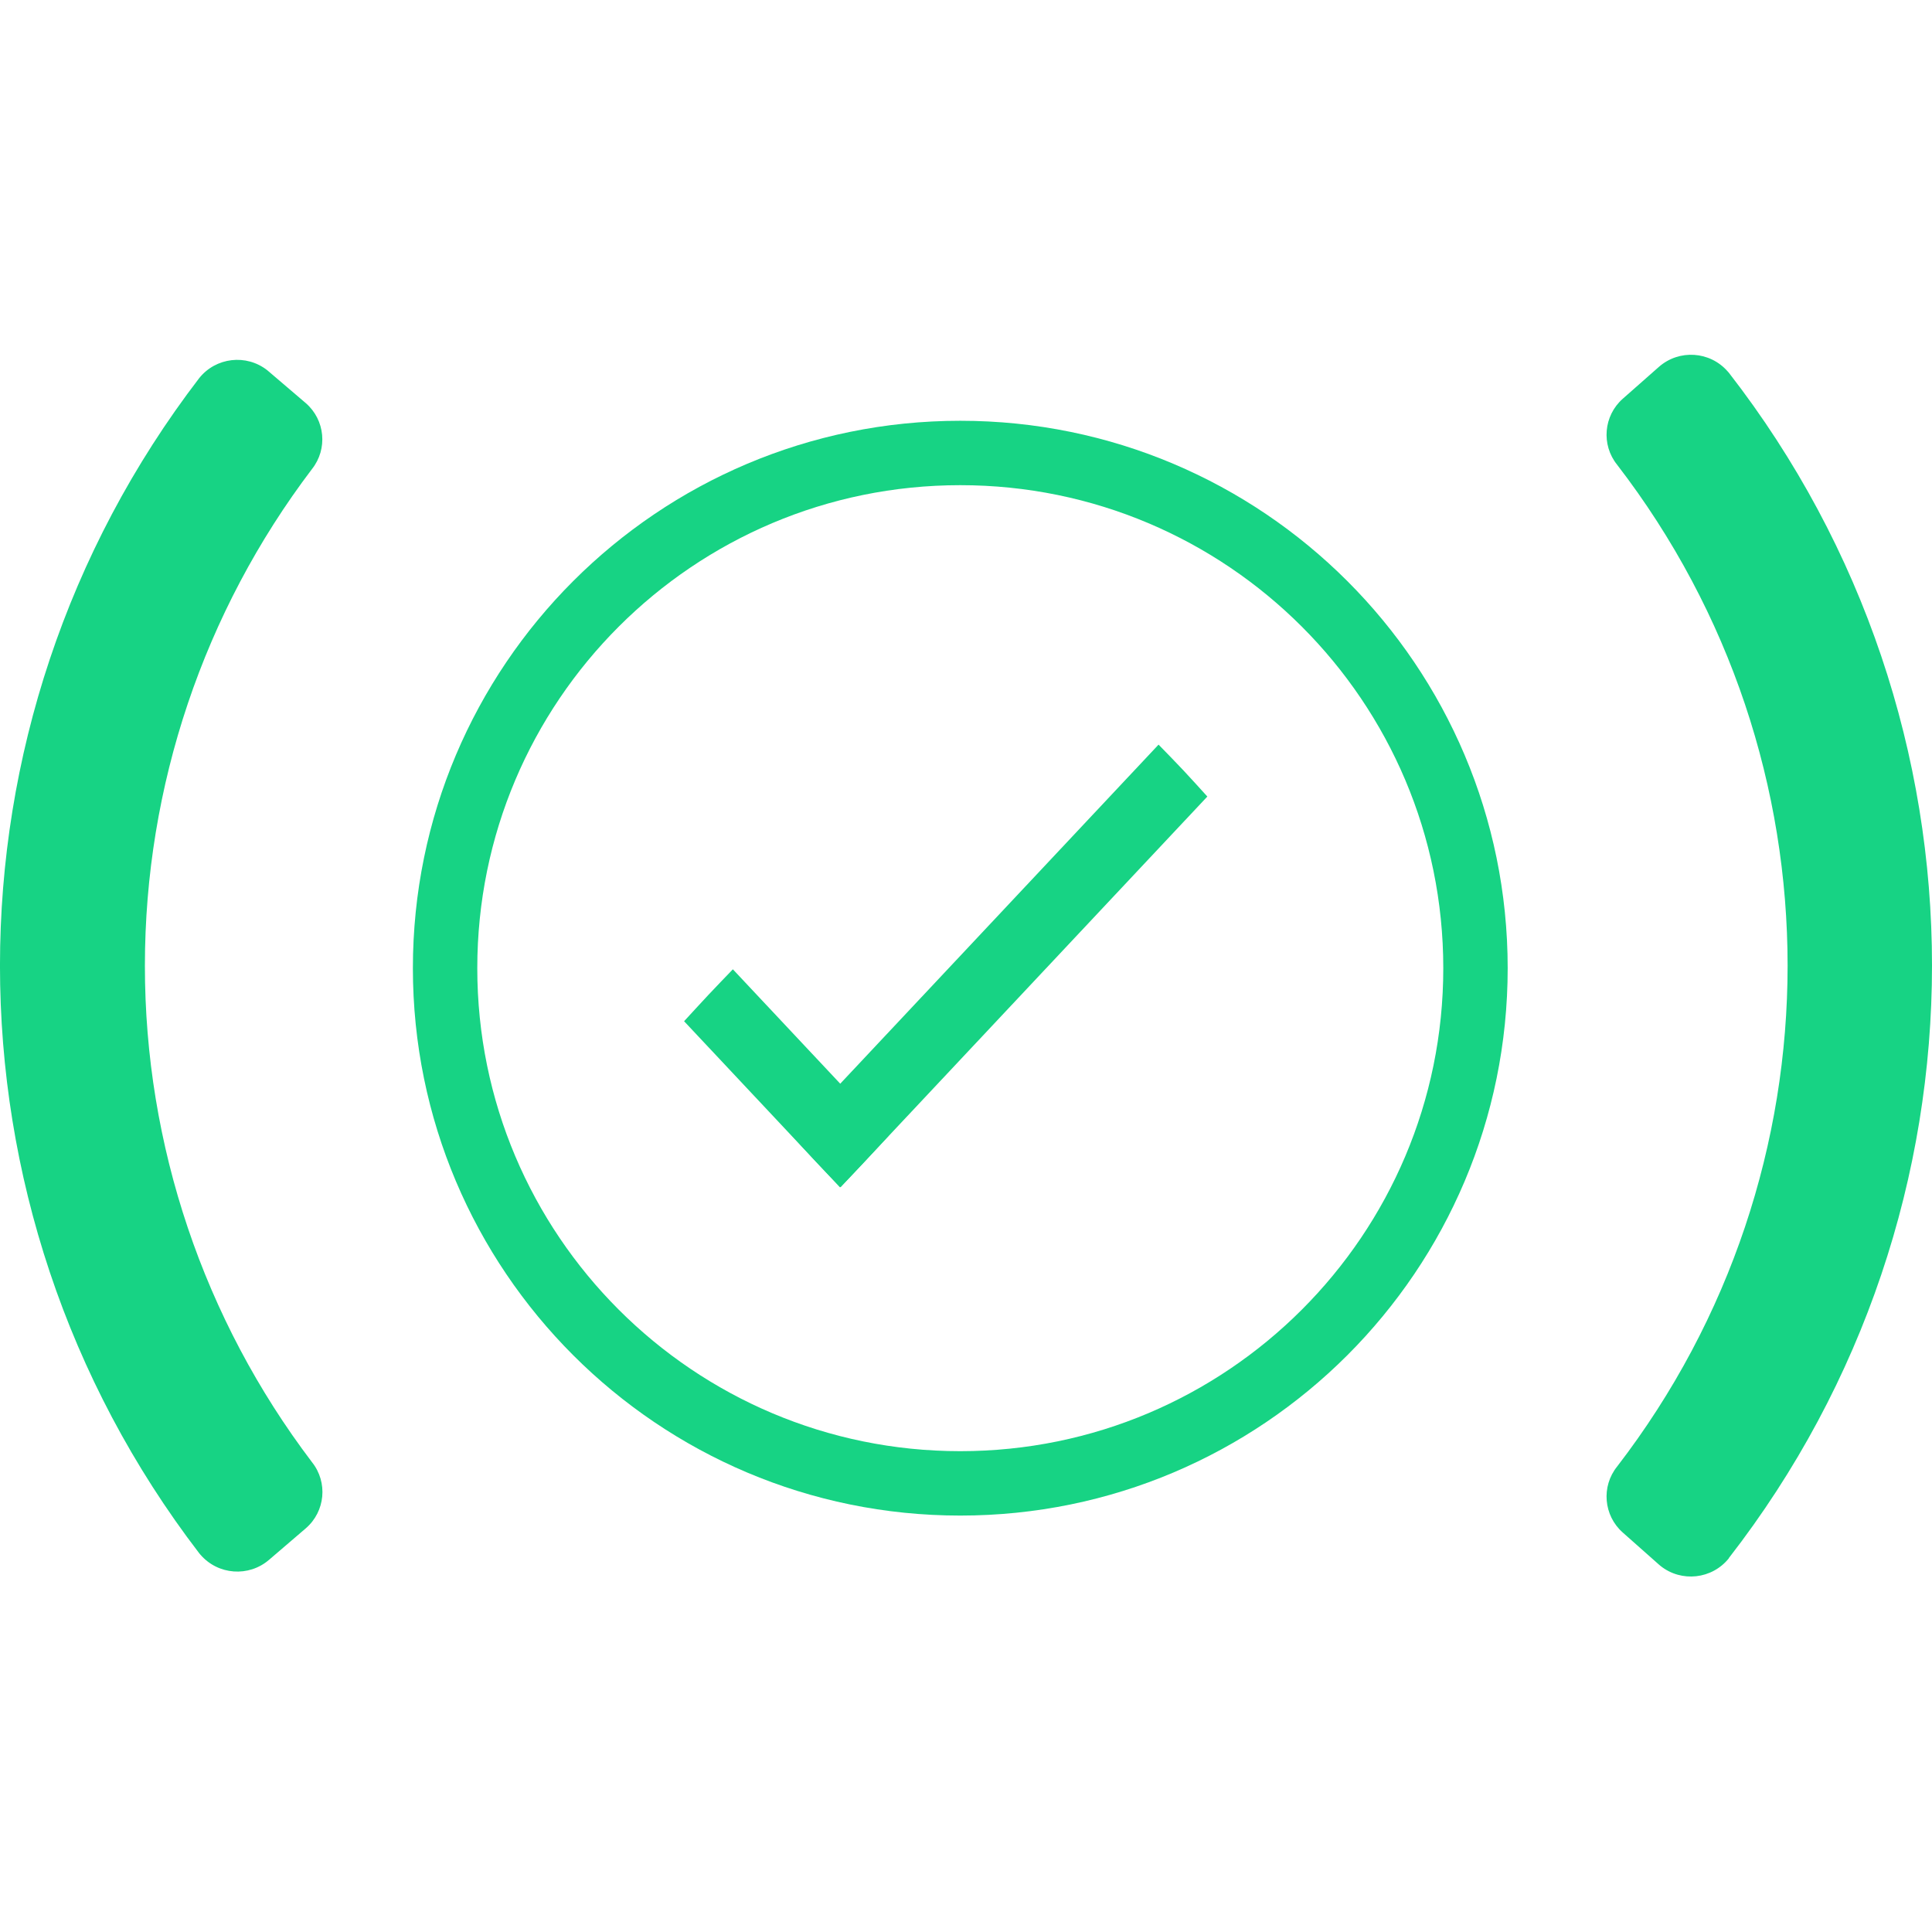 <svg width="24" height="24" viewBox="0 0 24 24" fill="none" xmlns="http://www.w3.org/2000/svg">
<path d="M1.8 11.996C1.799 14.224 2.529 16.39 3.876 18.164C4.075 18.414 4.041 18.776 3.799 18.985L3.343 19.376C3.09 19.594 2.709 19.566 2.49 19.313C2.485 19.307 2.48 19.301 2.474 19.294C-0.825 14.988 -0.825 9.004 2.474 4.698C2.681 4.438 3.06 4.394 3.321 4.6C3.327 4.606 3.334 4.611 3.341 4.617L3.799 5.008C4.039 5.217 4.073 5.577 3.876 5.826C2.529 7.601 1.8 9.768 1.8 11.996ZM21.477 19.357C21.268 19.618 20.887 19.66 20.627 19.452C20.62 19.447 20.614 19.441 20.608 19.436L20.159 19.038C19.92 18.827 19.889 18.465 20.089 18.217C22.912 14.549 22.912 9.441 20.089 5.774C19.889 5.526 19.92 5.164 20.159 4.953L20.608 4.557C20.859 4.337 21.241 4.362 21.461 4.613C21.466 4.619 21.471 4.625 21.477 4.631C24.841 8.962 24.841 15.024 21.477 19.354V19.357Z" fill="#17D384"/>
<path d="M10.741 14.43C10.638 14.54 10.534 14.648 10.435 14.75L8.498 12.686C8.594 12.582 8.695 12.471 8.798 12.361C8.901 12.251 9.006 12.143 9.104 12.041L11.041 14.105C10.945 14.209 10.844 14.32 10.741 14.43Z" fill="#17D384"/>
<path d="M14.699 9.568C14.802 9.678 14.903 9.79 14.998 9.895L10.442 14.748C10.343 14.647 10.238 14.54 10.135 14.43C10.032 14.32 9.931 14.209 9.836 14.103L14.392 9.25C14.491 9.351 14.596 9.459 14.699 9.568Z" fill="#17D384"/>
<path fill-rule="evenodd" clip-rule="evenodd" d="M17.929 12.027C17.929 15.34 15.243 18.027 11.929 18.027C8.615 18.027 5.929 15.34 5.929 12.027C5.929 8.713 8.615 6.027 11.929 6.027C15.243 6.027 17.929 8.713 17.929 12.027ZM18.729 12.027C18.729 15.782 15.684 18.827 11.929 18.827C8.173 18.827 5.129 15.782 5.129 12.027C5.129 8.271 8.173 5.227 11.929 5.227C15.684 5.227 18.729 8.271 18.729 12.027Z" fill="#17D384"/>
</svg>
